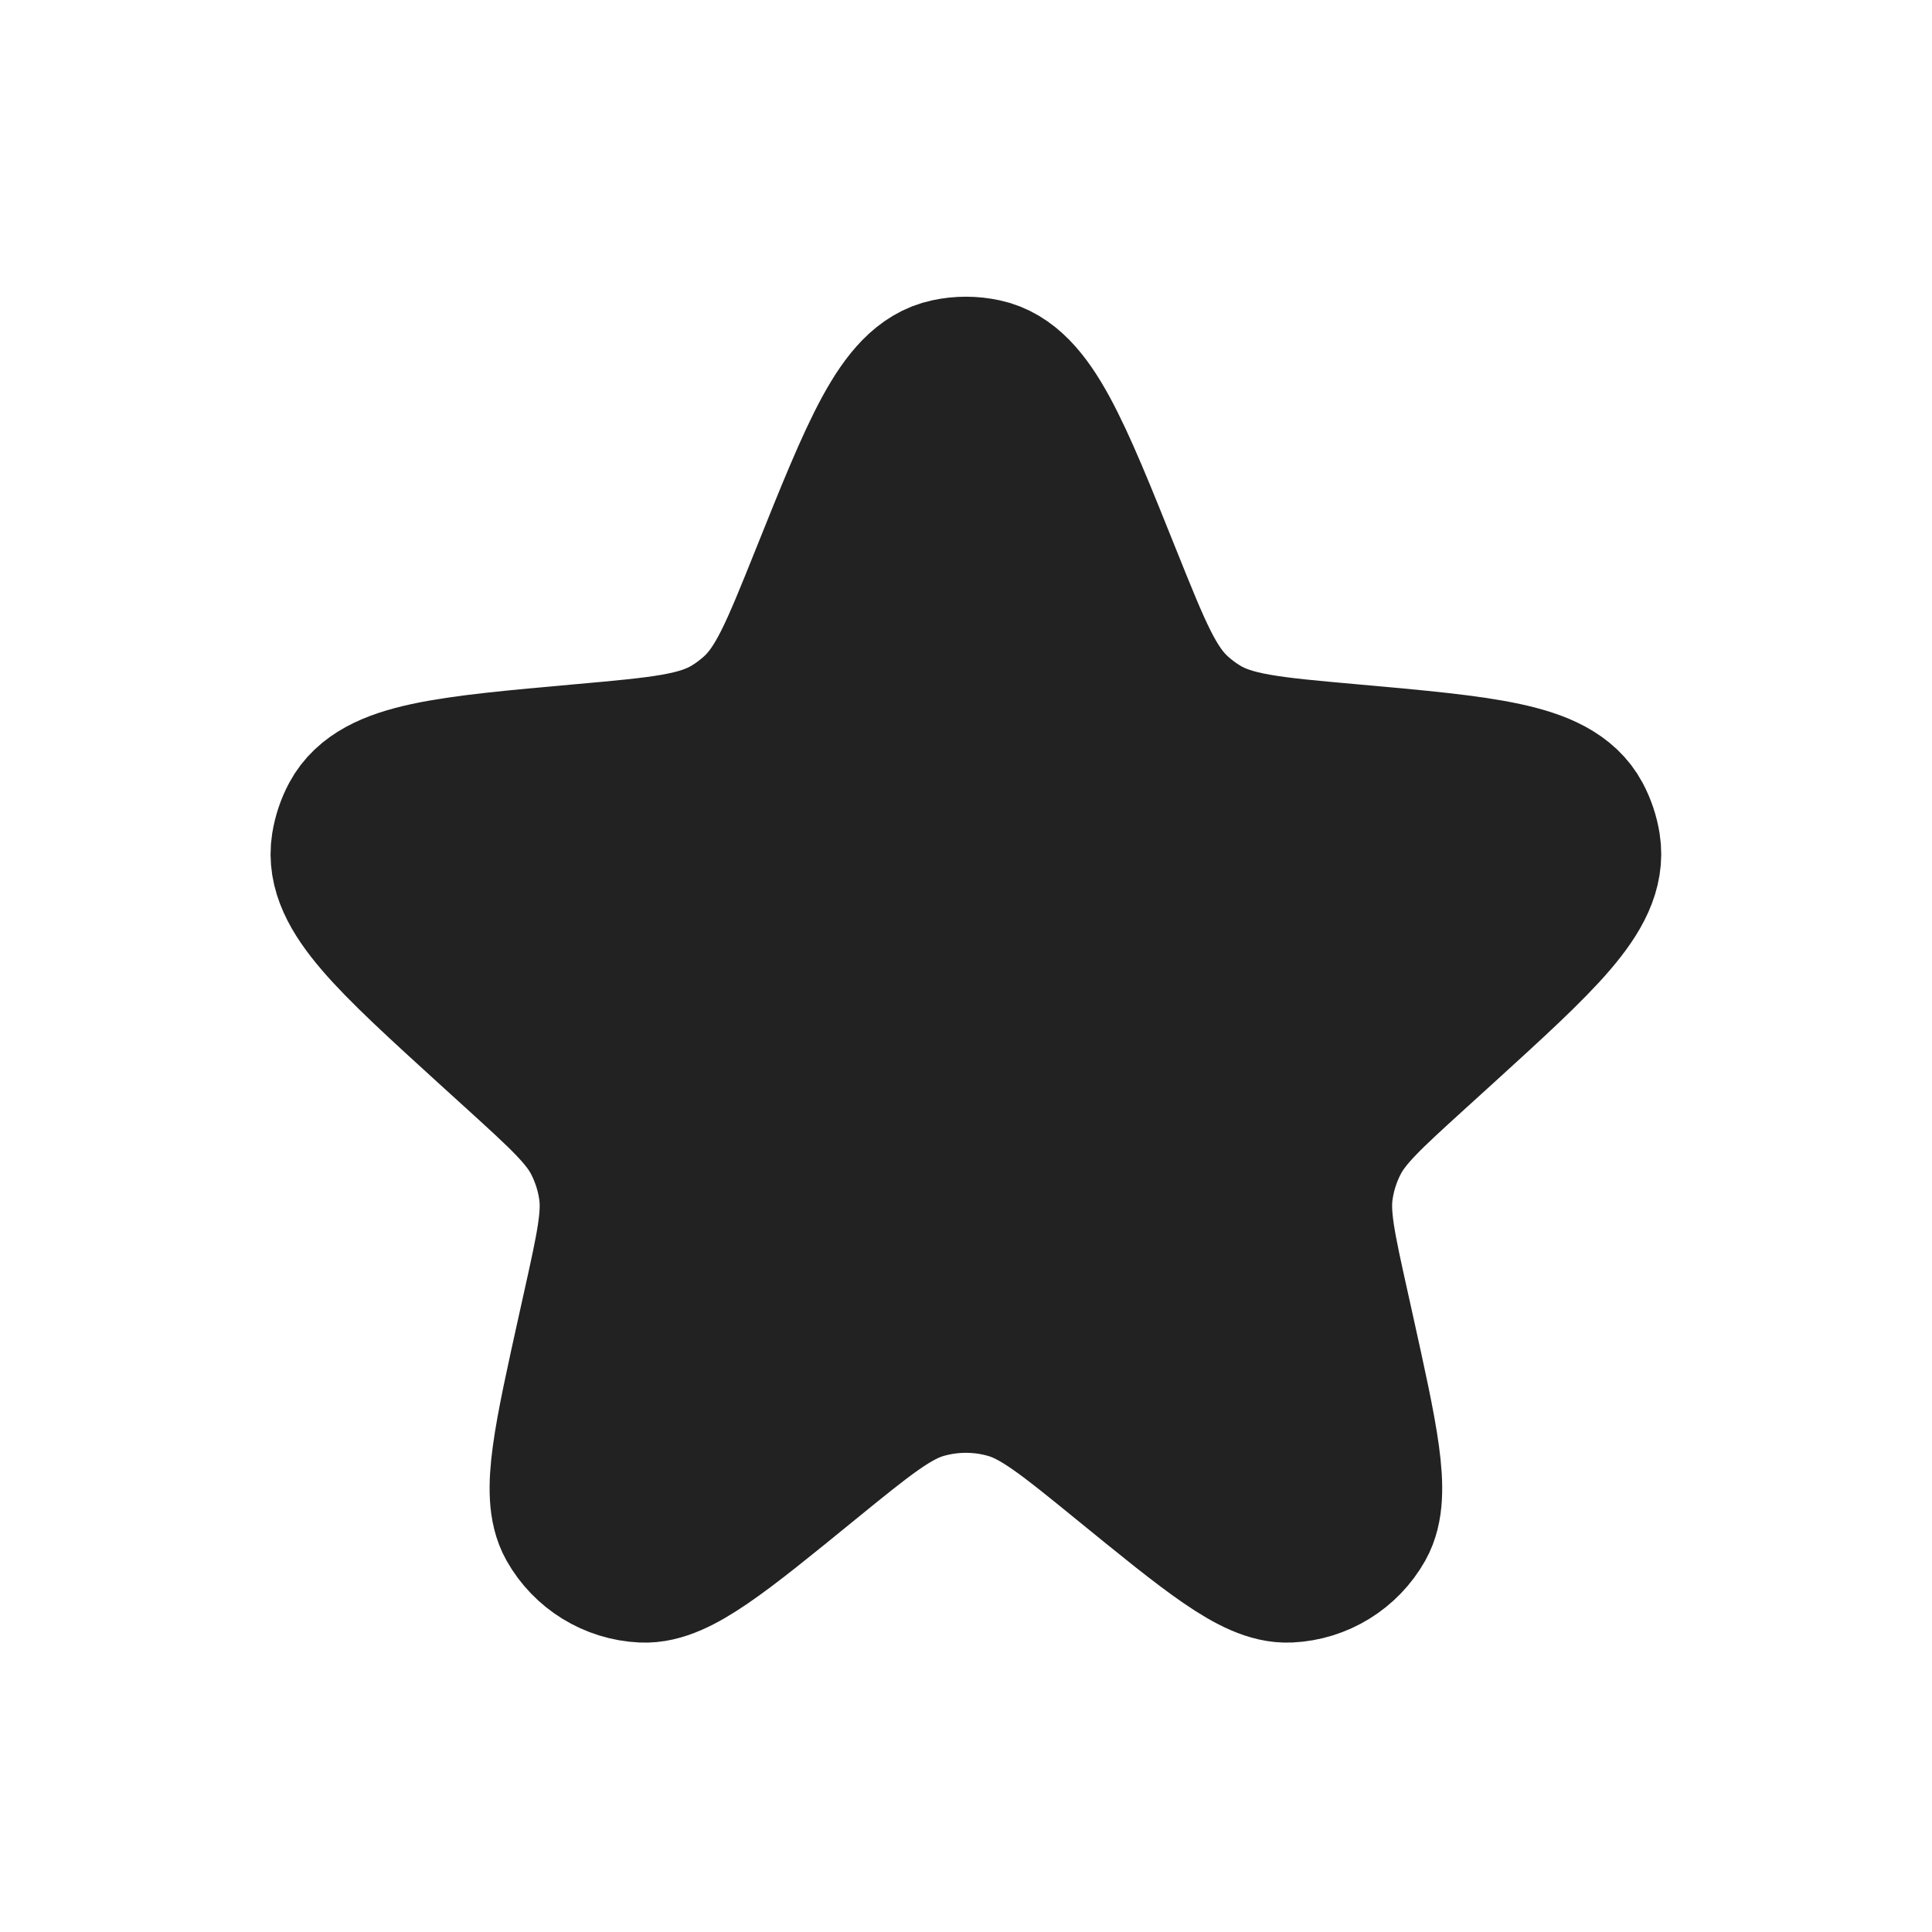 <svg width="30" height="30" viewBox="0 0 30 30" fill="none" xmlns="http://www.w3.org/2000/svg">
<g id="Star_fill">
<path id="Star 1" d="M12.883 9.025C13.685 7.024 14.086 6.023 14.739 5.885C14.91 5.848 15.087 5.848 15.259 5.885C15.911 6.023 16.312 7.024 17.114 9.025C17.571 10.163 17.799 10.732 18.226 11.118C18.346 11.227 18.476 11.324 18.614 11.407C19.108 11.705 19.724 11.76 20.956 11.87C23.042 12.057 24.085 12.15 24.404 12.745C24.47 12.868 24.514 13.002 24.536 13.139C24.642 13.806 23.875 14.503 22.342 15.899L21.916 16.286C21.199 16.938 20.84 17.264 20.633 17.671C20.509 17.916 20.425 18.178 20.386 18.45C20.321 18.902 20.426 19.375 20.636 20.321L20.711 20.659C21.087 22.356 21.276 23.204 21.041 23.622C20.83 23.996 20.441 24.236 20.011 24.256C19.533 24.279 18.86 23.73 17.512 22.632C16.624 21.909 16.18 21.547 15.688 21.406C15.237 21.277 14.76 21.277 14.309 21.406C13.817 21.547 13.373 21.909 12.485 22.632C11.138 23.73 10.464 24.279 9.986 24.256C9.556 24.236 9.167 23.996 8.956 23.622C8.721 23.204 8.91 22.356 9.286 20.659L9.361 20.321C9.571 19.375 9.676 18.902 9.611 18.45C9.572 18.178 9.488 17.916 9.364 17.671C9.157 17.264 8.798 16.938 8.081 16.286L7.655 15.899C6.122 14.503 5.355 13.806 5.461 13.139C5.483 13.002 5.527 12.868 5.593 12.745C5.912 12.15 6.955 12.057 9.041 11.87C10.273 11.76 10.889 11.705 11.383 11.407C11.521 11.324 11.651 11.227 11.771 11.118C12.198 10.732 12.426 10.163 12.883 9.025Z" fill="#222222" stroke="#222222" stroke-width="2.5"/>
</g>
</svg>
